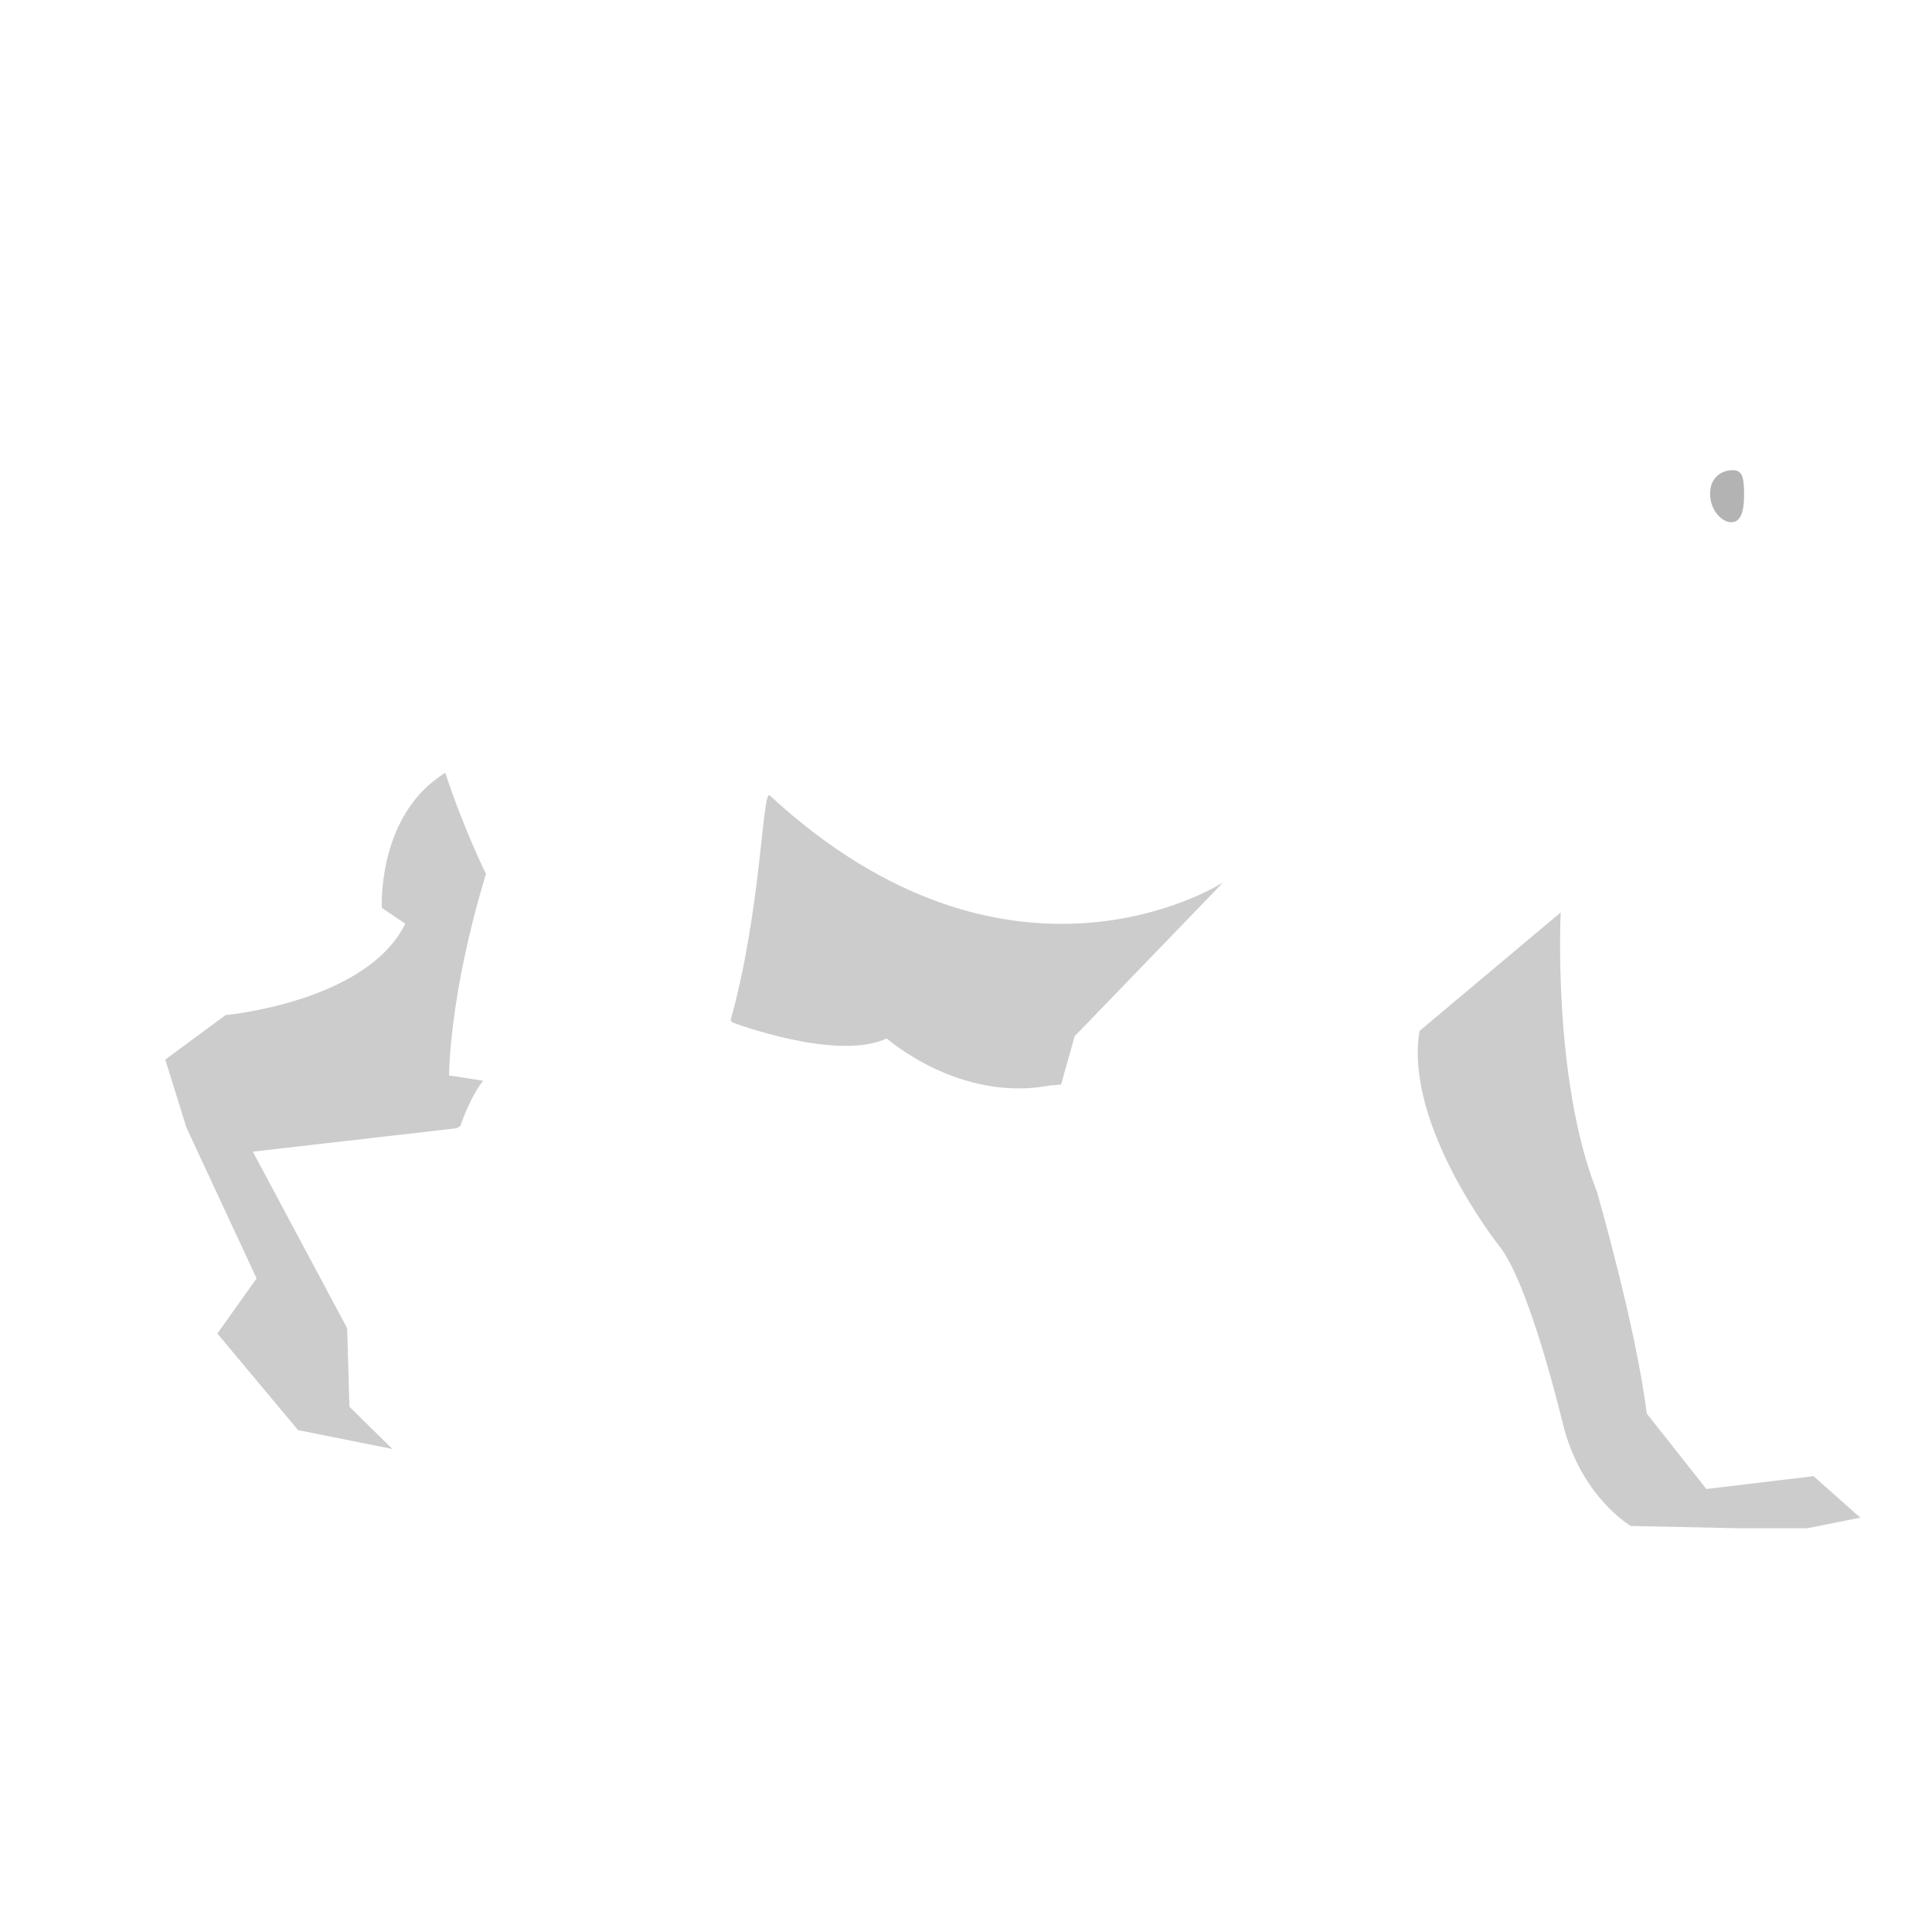 <?xml version="1.0" encoding="utf-8"?>
<!-- Generator: Adobe Illustrator 22.1.0, SVG Export Plug-In . SVG Version: 6.00 Build 0)  -->
<svg version="1.1" id="Layer_1" xmlns="http://www.w3.org/2000/svg" xmlns:xlink="http://www.w3.org/1999/xlink" x="0px" y="0px"
	 viewBox="0 0 256 256" style="enable-background:new 0 0 256 256;" xml:space="preserve">
<g style="opacity:0;">
	<path style="fill:#8E523C;" d="M162.1,116.9l-19.7,20.4l-1.8,6.4c-0.8,0.1-1.3,0.1-1.3,0.1c-12.1,2.4-21.8-6.2-21.8-6.2
		c-6.6,3.1-20.4-2.1-20.4-2.1c-0.1-0.1-0.2-0.2-0.3-0.3c4.1-14.6,4.2-30.7,5.2-29.8C133.6,134.6,161.2,117.5,162.1,116.9z"/>
	<path style="fill:#8E523C;" d="M188.1,136.6c-2.1,12.4,10.4,28.3,10.4,28.3c4.1,4.8,8.6,23.8,8.6,23.8c2.4,9.7,9,13.5,9,13.5
		l14.2,0.3h9.2l7-1.4l-6.2-5.5l-14.2,1.7l-7.9-10c-1.4-11.4-6.6-29.4-6.6-29.4c-5.9-14.9-4.8-37-4.8-37"/>
	<path style="fill:#8E523C;" d="M59.5,142.5l4.5,0.7c-1.2,1.6-2.2,3.7-3,6c-0.3,0.2-0.5,0.3-0.5,0.3l-27,3.1L46,176l0.3,10.4L52,192
		l-12.5-2.5l-10.7-12.8l5.2-7.3l-9.3-20l-2.8-9l8-5.9c0,0,18.7-1.7,23.8-12.1l-3.1-2.1c0,0-0.6-10.6,6.6-16.6c0.6-0.5,1.3-1,1.8-1.3
		c2.5,7.6,5.4,13.4,5.4,13.4C59.5,131.8,59.5,142.5,59.5,142.5z"/>
	<path style="fill:#8E523C;" d="M239.9,85.3c0,0-1.5,7.3-12.2,5.7c0,0-10.1,12.4-16.8,17.1c0,0,2.8,7.4,0.7,15l-4.8-2.1
		c0,0-10.7,14.5-18.7,15.6v-4.5l-16.6,6.9l-31.1,40.4l-20.7,3.8l-9.3,10.7c0,0-6.7-5.6,9-22.8c0,0,12.1,2.1,13.1,2.1l8.2-29.5
		l1.8-6.4l19.7-20.4c-1,0.6-28.5,17.7-60.1-11.4c-1-0.9-1.1,15.2-5.2,29.8c-1.3,4.6-3,9-5.2,12.7c0,0-8.3,19-20.1,27.7
		c0,0-9.7,6.2-0.3,11.1c0,0,11.4,5.5,21.1,2.8c1.4,0,11.1,3.5,11.1,3.5l-10.9,2.2H60l-9.9-14.3c0,0,1-7.6,8-14.9
		c0,0,0.4-9.5,2.9-16.9c0.8-2.3,1.8-4.4,3-6l-4.5-0.7c0,0,0-10.7,4.8-26.6c0,0-2.9-5.8-5.4-13.4c-2.8-8.2-5.2-18.5-3-25.6
		c0.6-1.2,1.3-2.5,1.9-3.9c-0.8,1.1-1.5,2.4-1.9,3.9c-8.6,16.6-19.9,24.8-27.2,29.2c-7.8,5.4-13.5,8.5-16.6,13.6
		c0,0-5,10.4,0.7,16.5c0,0-13.2-8.1-4.7-24.6c0,0,5.3-5.5,13.7-10.5c8.3-5,12.1-14.5,12.1-14.5s15.5-35.9,41.1-34.6
		c0,0,26.3-5.9,70.9,10c0,0,10.7,0.3,21.1-3.1c0,0,18.7-8.3,37-7.3c16.5-10.4,36.2,2.6,32.3,10.6c0,0-1,7,4.7,14.5
		C241,76.7,245.9,82.4,239.9,85.3z"/>
	<path style="fill:#8E523C;" d="M57.8,73c-0.6,1.3-1.2,2.6-1.9,3.9C56.3,75.4,56.9,74.1,57.8,73z"/>
</g>
<g>
	<path style="opacity:0.3;" d="M231.1,65.6c0,2.3-0.5,3.6-1.7,3.6s-2.8-1.5-2.8-3.8c0-2.3,1.7-3.1,3-3.1S231.1,63.3,231.1,65.6z"/>
	<path style="opacity:0.2;" d="M162.1,116.9l-19.7,20.4l-1.8,6.4c-0.8,0.1-1.3,0.1-1.3,0.1c-12.1,2.4-21.8-6.2-21.8-6.2
		c-6.6,3.1-20.4-2.1-20.4-2.1c-0.1-0.1-0.2-0.2-0.3-0.3c4.1-14.6,4.2-30.7,5.2-29.8C133.6,134.6,161.2,117.5,162.1,116.9z"/>
	<path style="opacity:0.2;" d="M188.1,136.6c-2.1,12.4,10.4,28.3,10.4,28.3c4.1,4.8,8.6,23.8,8.6,23.8c2.4,9.7,9,13.5,9,13.5
		l14.2,0.3h9.2l7-1.4l-6.2-5.5l-14.2,1.7l-7.9-10c-1.4-11.4-6.6-29.4-6.6-29.4c-5.9-14.9-4.8-37-4.8-37"/>
	<path style="opacity:0.2;" d="M59.5,142.5l4.5,0.7c-1.2,1.6-2.2,3.7-3,6c-0.3,0.2-0.5,0.3-0.5,0.3l-27,3.1L46,176l0.3,10.4L52,192
		l-12.5-2.5l-10.7-12.8l5.2-7.3l-9.3-20l-2.8-9l8-5.9c0,0,18.7-1.7,23.8-12.1l-3.1-2.1c0,0-0.6-10.6,6.6-16.6c0.6-0.5,1.3-1,1.8-1.3
		c2.5,7.6,5.4,13.4,5.4,13.4C59.5,131.8,59.5,142.5,59.5,142.5z"/>
</g>
</svg>
